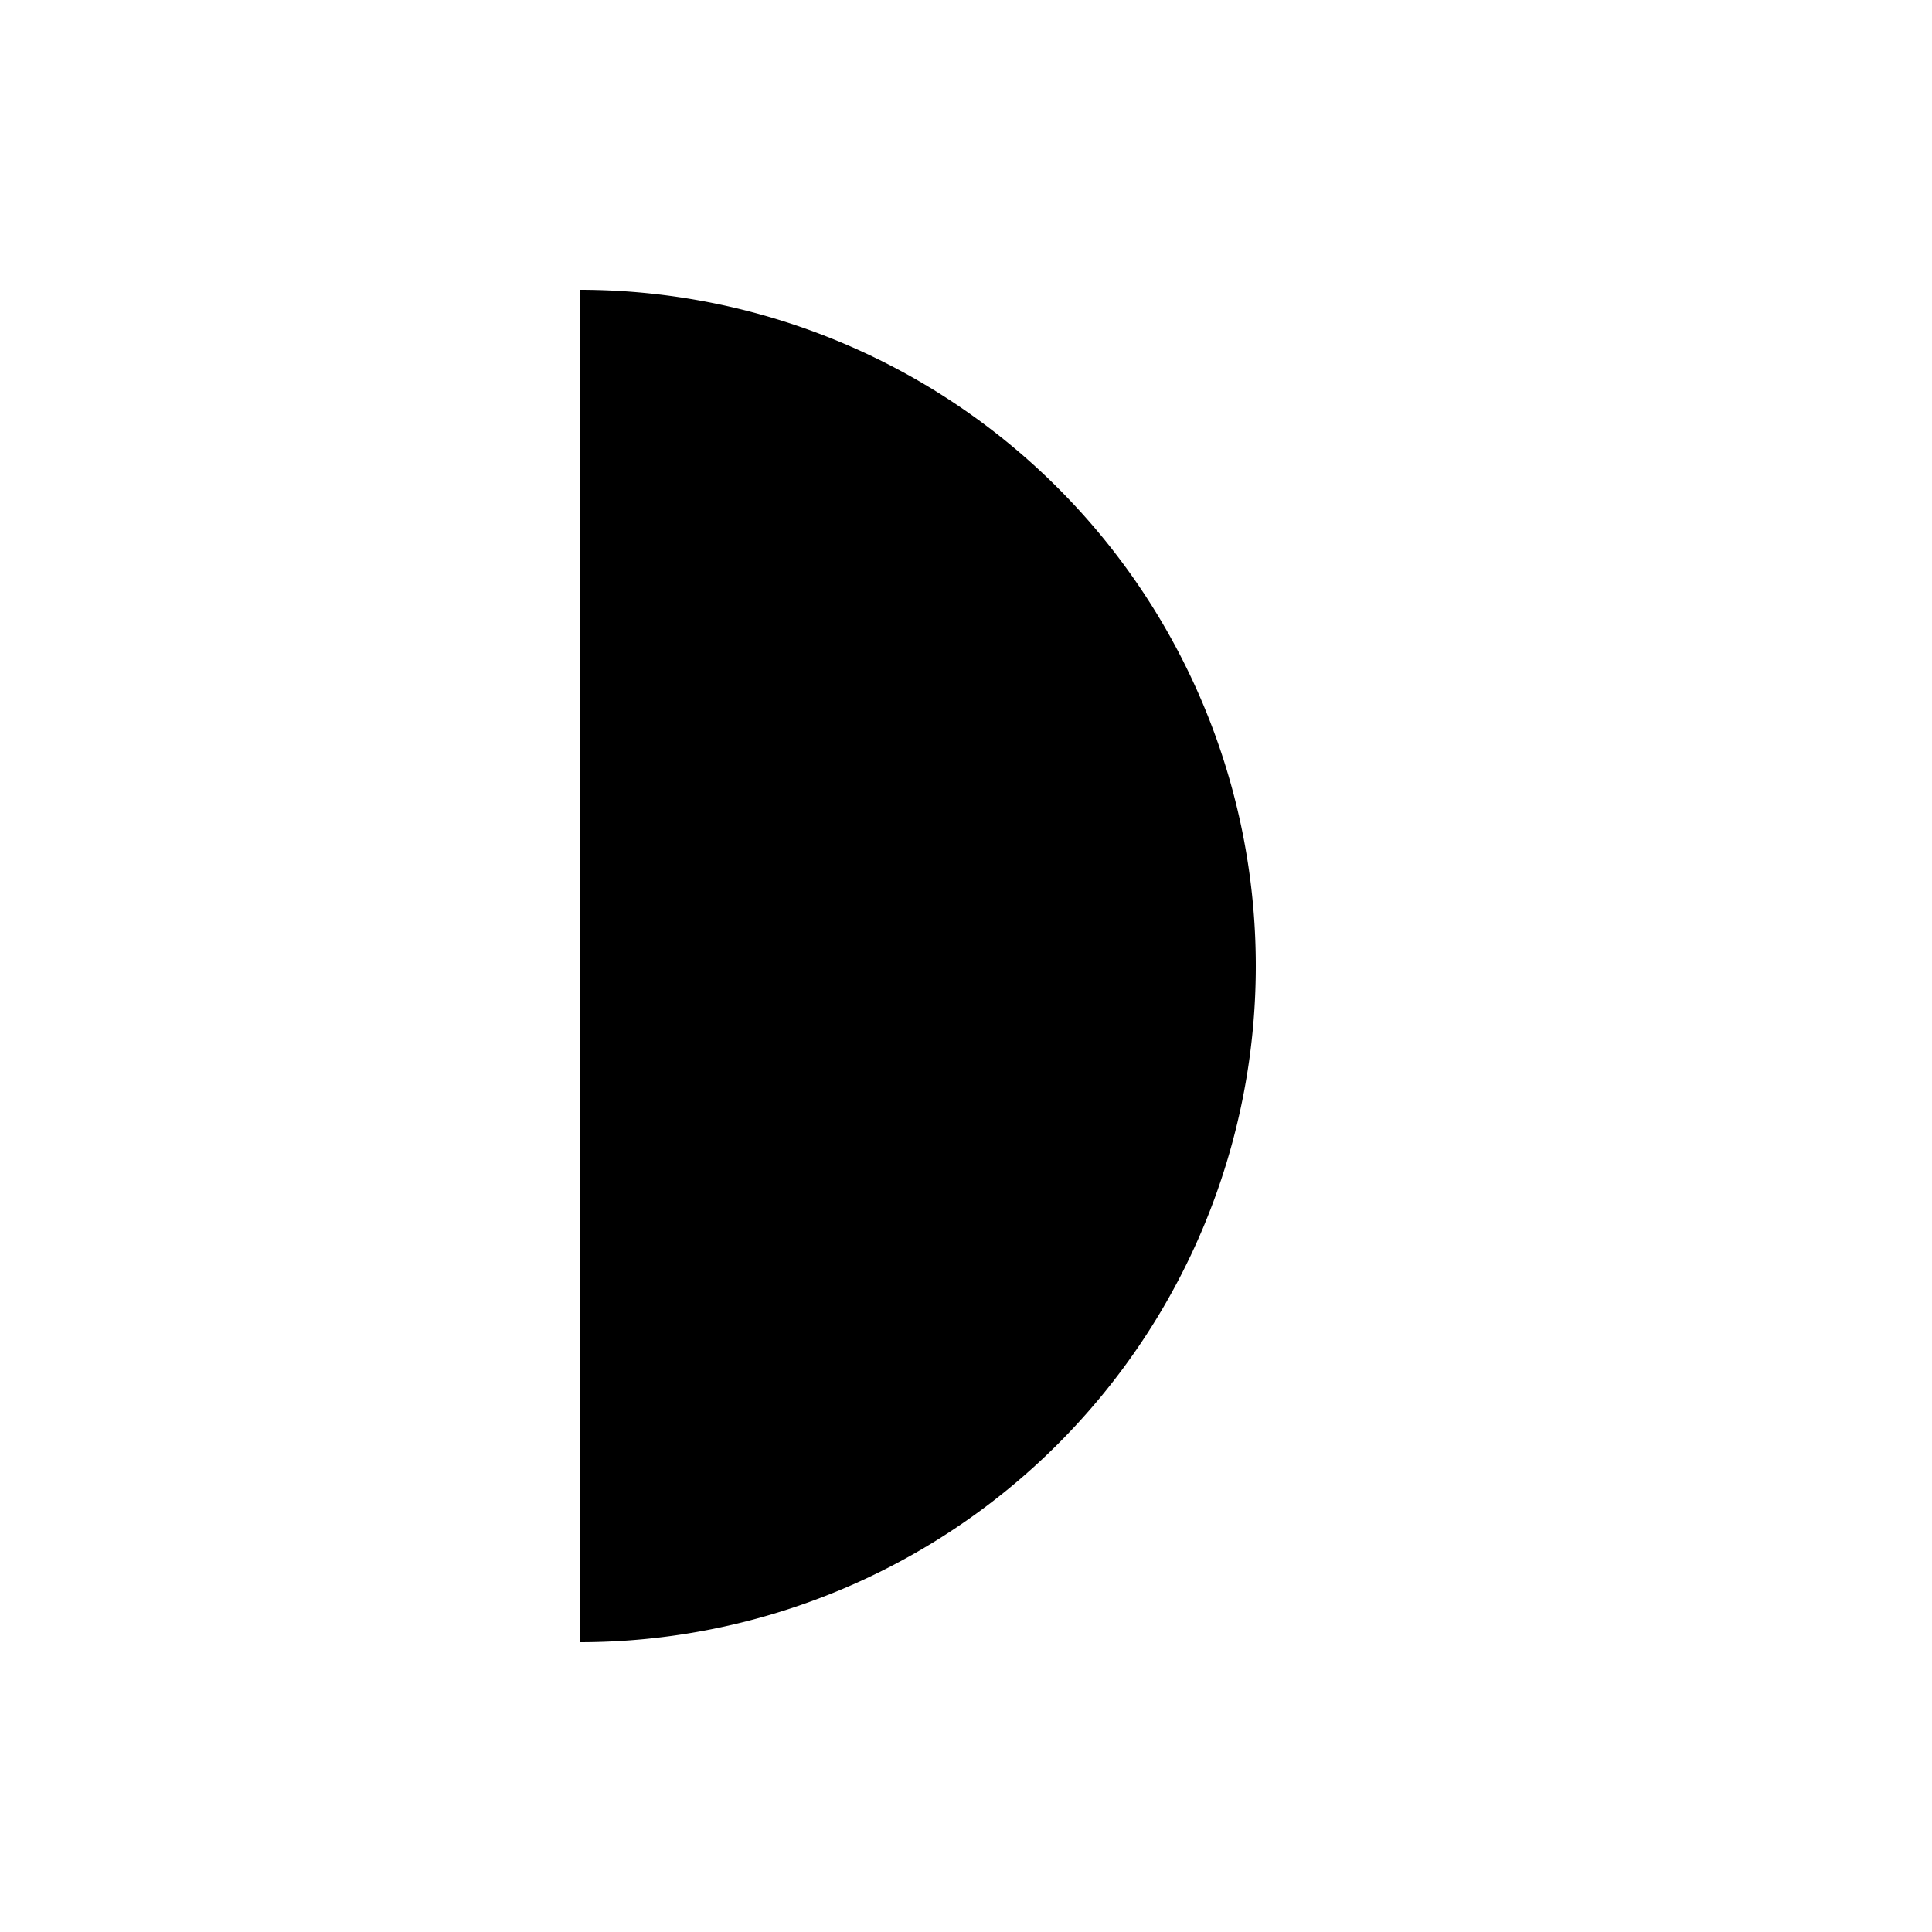 <?xml version="1.0" standalone="no"?>
<!--Created with Sketsa SVG Editor (http://www.kiyut.com)-->
<?xml-stylesheet type="text/css" href="..\radio.css" ?>
<svg contentScriptType="text/ecmascript" width="100.0px" xmlns:xlink="http://www.w3.org/1999/xlink" baseProfile="full"
    zoomAndPan="magnify" contentStyleType="text/css" height="100.0px" preserveAspectRatio="xMidYMid meet" xmlns="http://www.w3.org/2000/svg"
    version="1.0">
    <path d="M 30.0 15.0 A 35.0 35.0 0.0 0 1 30.0 85.0 z"/>
    <line y2="40" x1="63.5" x2="72" y1="40"/>
    <line y2="60" x1="63.5" x2="72" y1="60"/>
</svg>